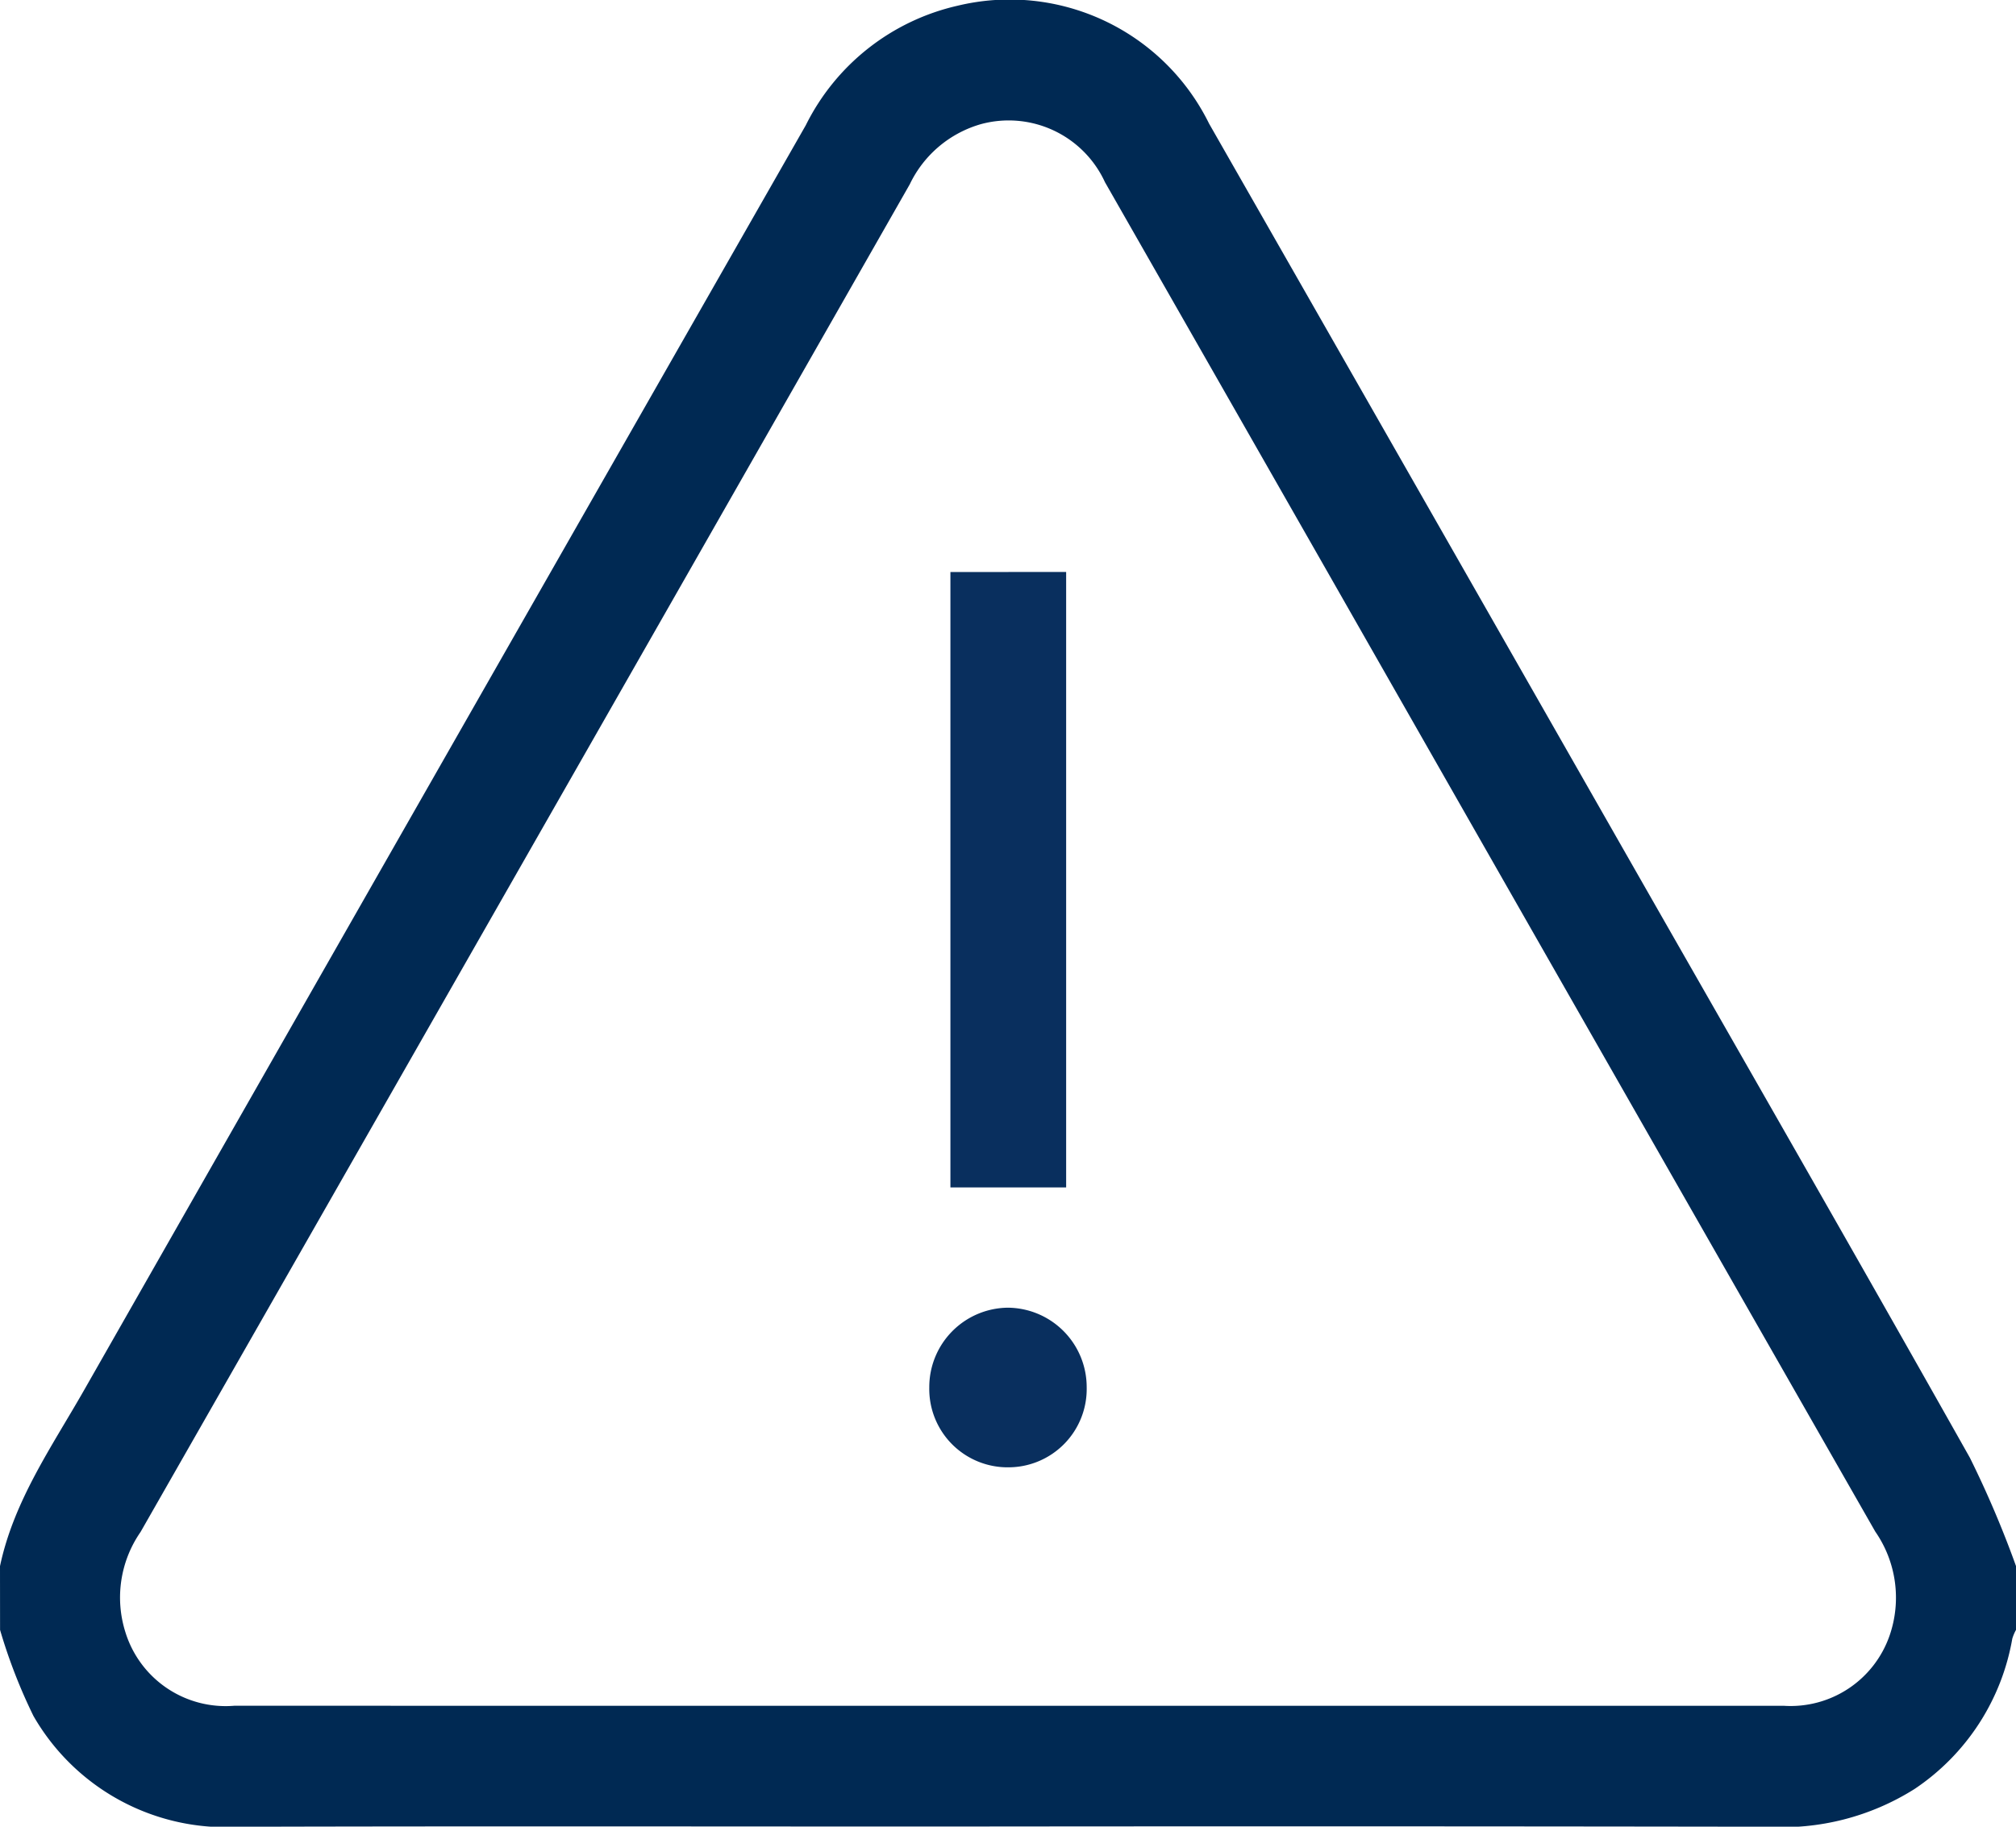 <svg xmlns="http://www.w3.org/2000/svg" width="64" height="58" viewBox="0 0 64 58">
  <g id="Group_18026" data-name="Group 18026" transform="translate(833 -1188.745)">
    <path id="Path_32566" data-name="Path 32566" d="M-833,1238.472c.44-2.079,1.644-3.789,2.666-5.582q11.448-20.09,22.915-40.169a7.148,7.148,0,0,1,4.813-3.793,7.055,7.055,0,0,1,7.99,3.743q6.554,11.473,13.1,22.951c3.69,6.467,7.4,12.923,11.053,19.41a32.508,32.508,0,0,1,1.464,3.44v2.023a1.41,1.41,0,0,0-.119.282,7.228,7.228,0,0,1-3.1,4.769,7.869,7.869,0,0,1-4.693,1.2q-13.026-.021-26.053-.006c-7.476,0-14.953-.014-22.429.007a7.04,7.04,0,0,1-6.544-3.516,17.156,17.156,0,0,1-1.061-2.734Zm31.944,4.434h9.624q7.53,0,15.06,0a3.327,3.327,0,0,0,3.359-2.23,3.678,3.678,0,0,0-.454-3.3q-8.617-15.079-17.217-30.167-3.617-6.34-7.237-12.678a3.364,3.364,0,0,0-3.918-1.85,3.6,3.6,0,0,0-2.279,1.915q-6.887,12.081-13.782,24.158-5.317,9.319-10.639,18.635a3.651,3.651,0,0,0-.481,3.177,3.331,3.331,0,0,0,3.468,2.338Q-813.3,1242.908-801.056,1242.906Z" fill="#002953"/>
    <path id="Path_32567" data-name="Path 32567" d="M-587.953,1332.358V1351.9h-3.674v-19.539Z" transform="translate(-211.201 -125.453)" fill="#092f5e"/>
    <path id="Path_32568" data-name="Path 32568" d="M-591.993,1519.6a2.487,2.487,0,0,1-2.463,2.545,2.487,2.487,0,0,1-2.534-2.536,2.521,2.521,0,0,1,2.494-2.532A2.522,2.522,0,0,1-591.993,1519.6Z" transform="translate(-206.509 -286.811)" fill="#092f5e"/>
  </g>
</svg>
